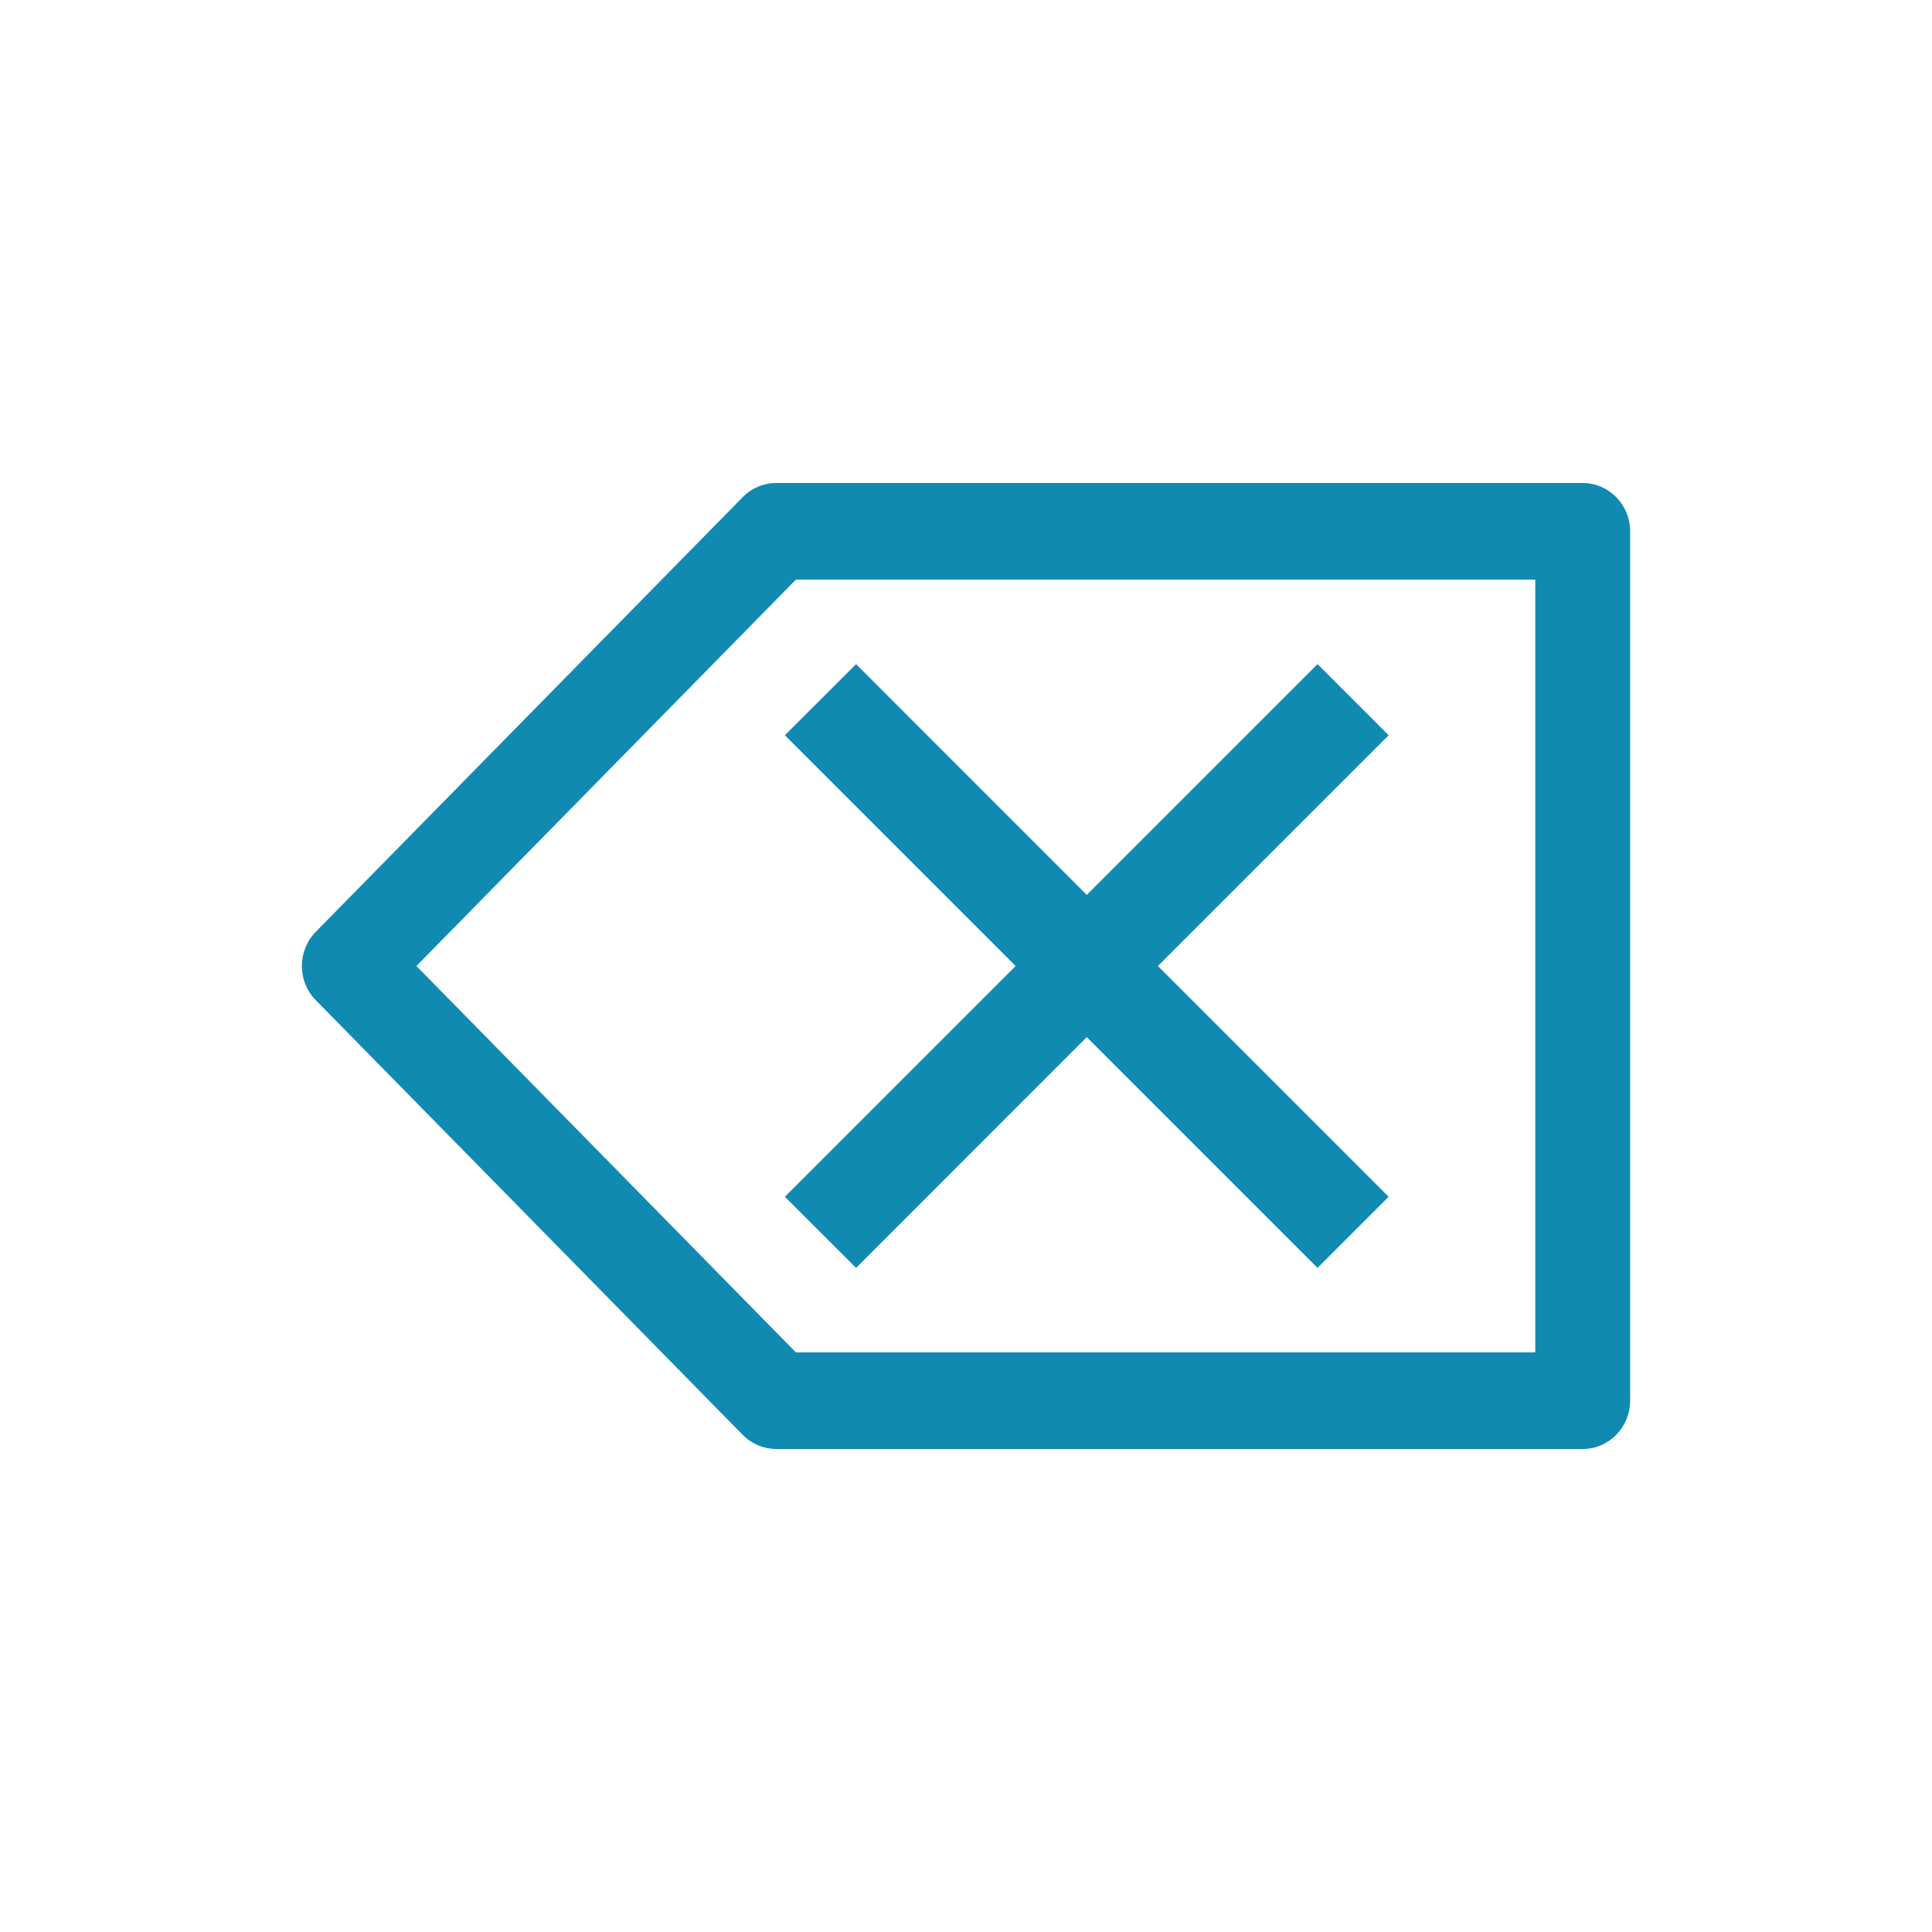 <svg width="32" height="32" viewBox="0 0 32 32" fill="none" xmlns="http://www.w3.org/2000/svg">
<g clip-path="url(#clip0_1185_1167)">
<path d="M26.214 24H12.857C12.649 24 12.449 23.916 12.302 23.766L5.23 16.566C4.923 16.253 4.923 15.747 5.23 15.434L12.302 8.234C12.449 8.084 12.649 8 12.857 8H26.214C26.648 8 27 8.358 27 8.8V23.2C27 23.642 26.648 24 26.214 24ZM13.183 22.4H25.429V9.6H13.183L6.897 16L13.183 22.4Z" fill="#118ab2"/>
<path d="M19.178 16L23 12.178L21.822 11L18 14.822L14.179 11L13 12.178L16.822 16L13 19.822L14.179 21L18 17.178L21.822 21L23 19.822L19.178 16Z" fill="#118ab2"/>
</g>
<defs>
<clipPath id="clip0_1185_1167">
<rect width="32" height="32" fill="white"/>
</clipPath>
</defs>
</svg>

